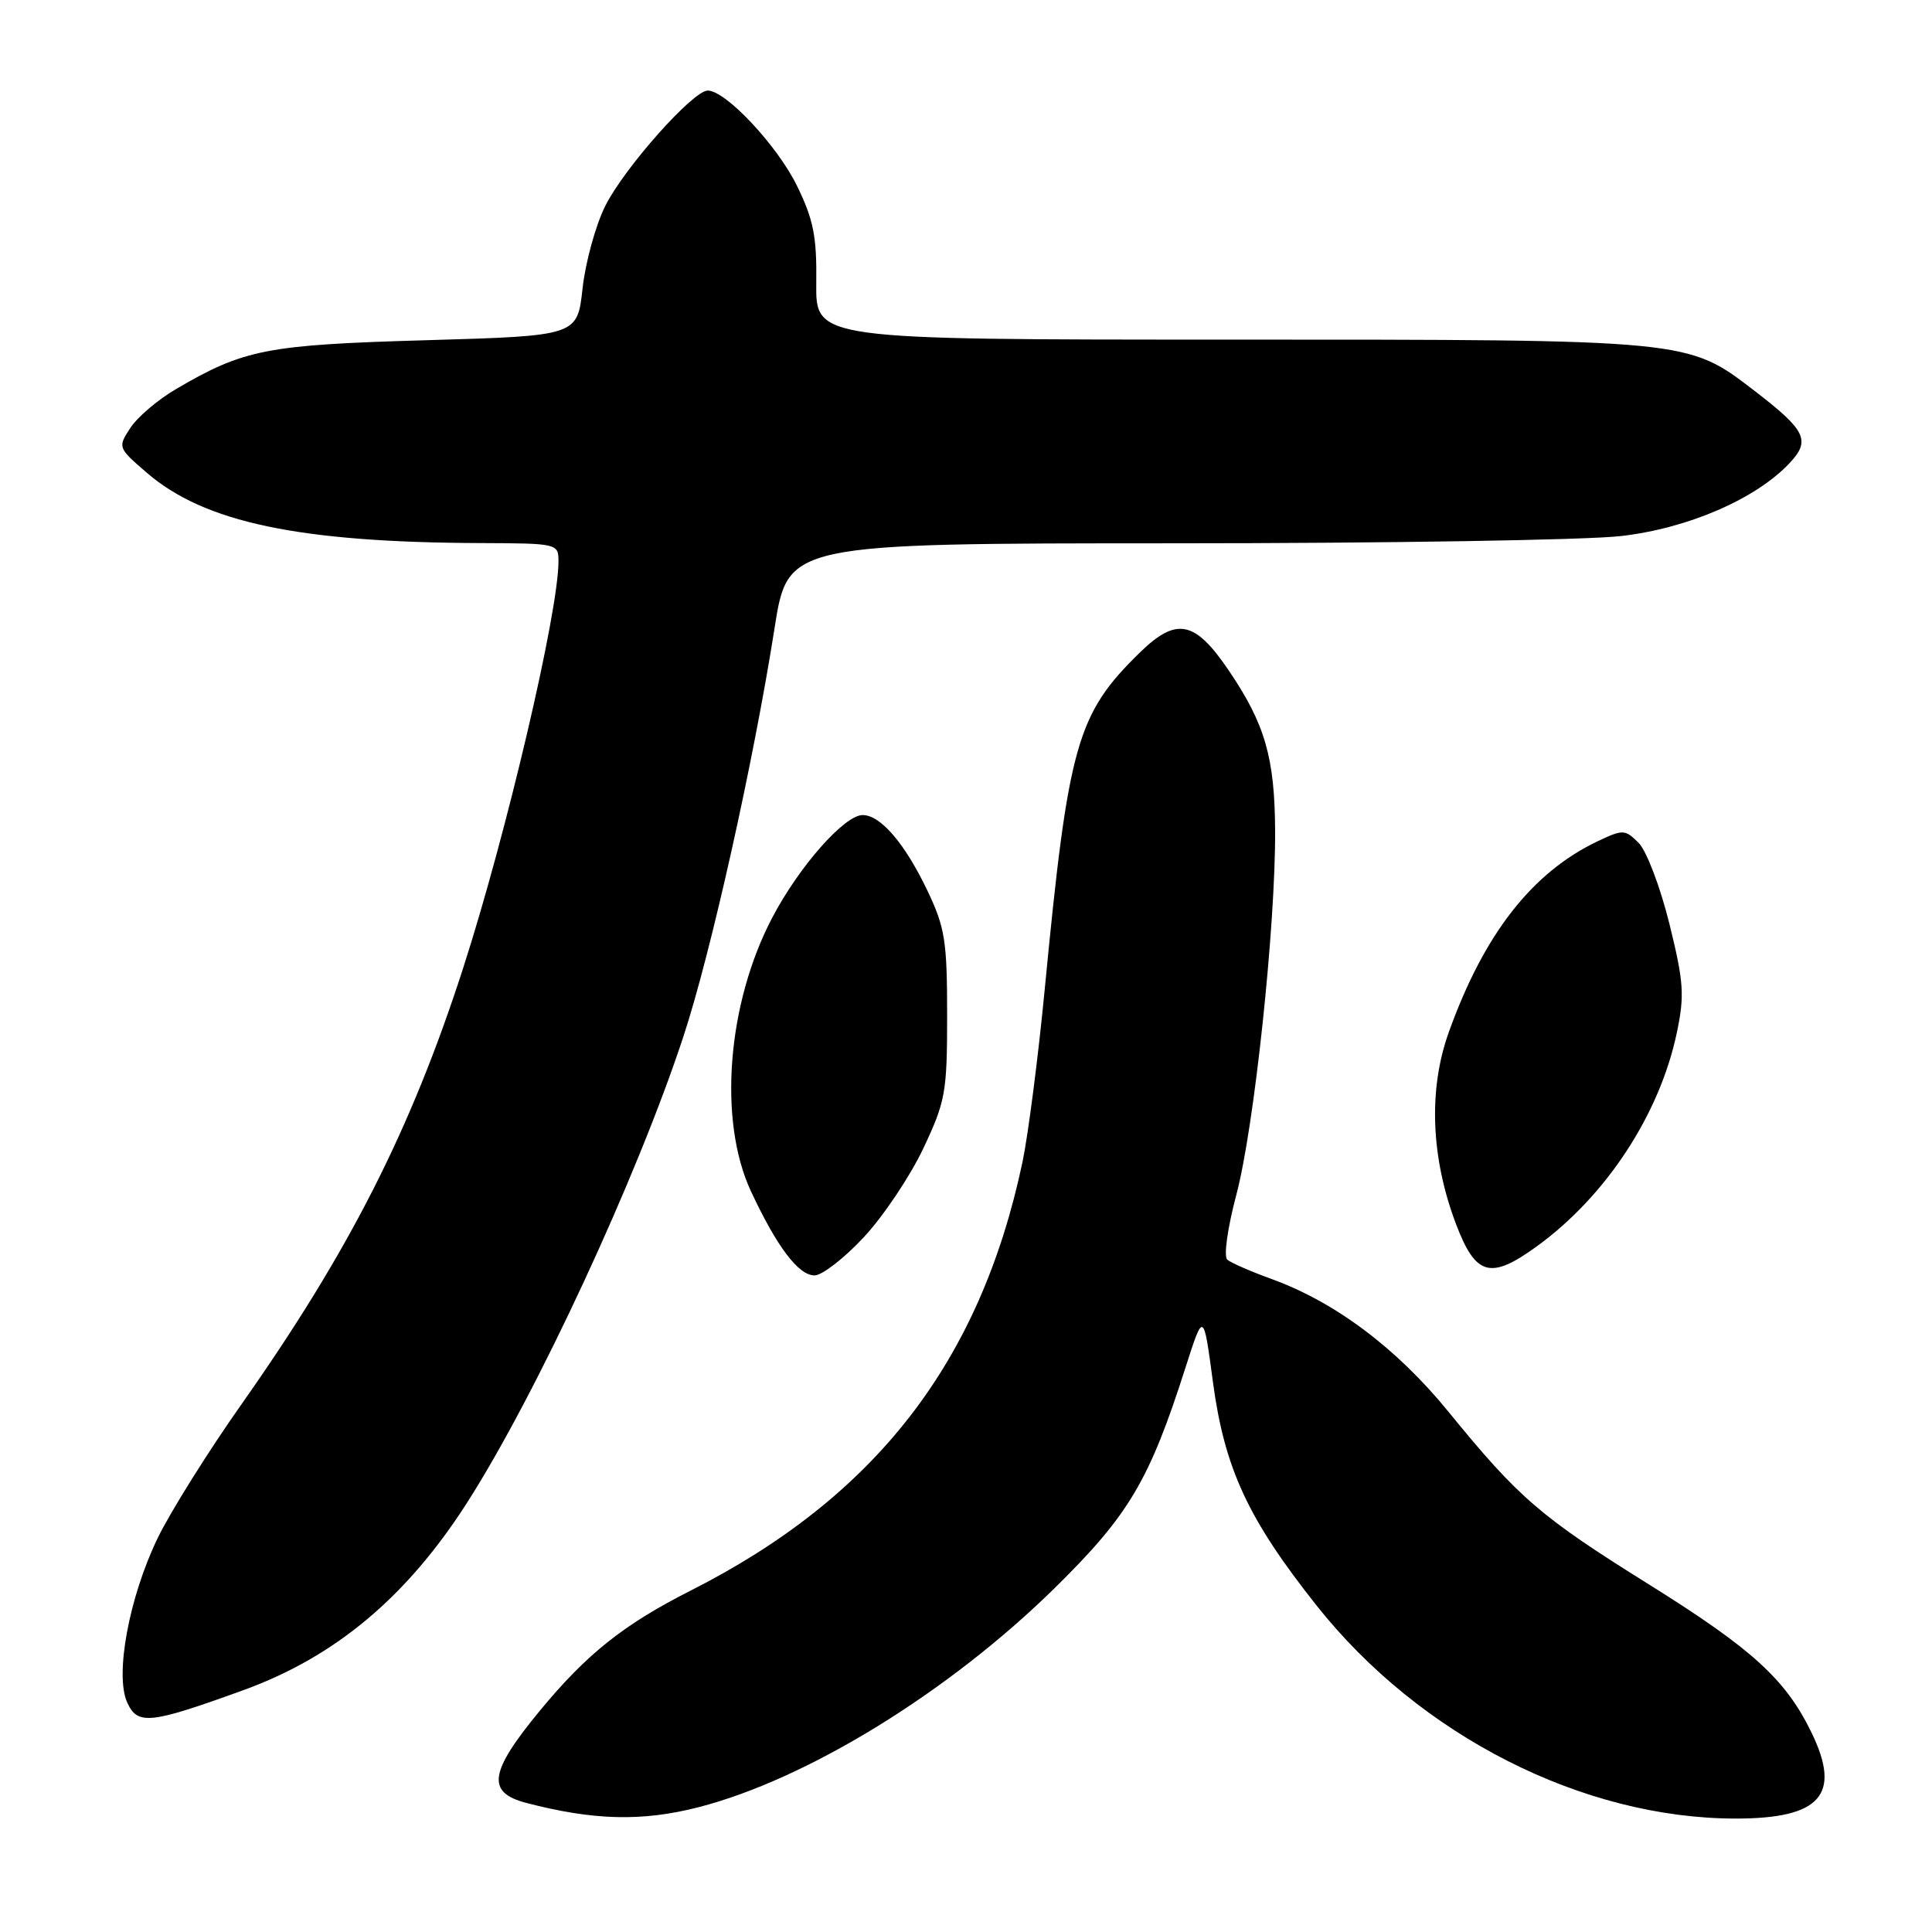<?xml version="1.0" encoding="UTF-8" standalone="no"?>
<!DOCTYPE svg PUBLIC "-//W3C//DTD SVG 1.1//EN" "http://www.w3.org/Graphics/SVG/1.1/DTD/svg11.dtd" >
<svg xmlns="http://www.w3.org/2000/svg" xmlns:xlink="http://www.w3.org/1999/xlink" version="1.1" viewBox="0 0 256 256">
 <g >
 <path fill="currentColor"
d=" M 92.54 239.47 C 106.96 235.76 125.67 224.25 139.73 210.45 C 149.60 200.74 152.29 196.22 157.11 181.13 C 159.47 173.77 159.47 173.77 160.72 183.13 C 162.26 194.59 165.36 201.28 174.47 212.76 C 188.15 230.01 209.72 240.96 230.00 240.97 C 241.23 240.97 244.03 237.82 240.05 229.61 C 236.63 222.54 232.21 218.51 218.50 209.95 C 204.12 200.98 201.26 198.52 191.91 187.04 C 185.05 178.63 176.91 172.53 168.50 169.48 C 165.75 168.48 163.10 167.33 162.62 166.91 C 162.13 166.48 162.65 162.72 163.82 158.32 C 166.19 149.39 169.02 122.79 168.96 110.07 C 168.91 100.39 167.62 95.93 162.83 88.86 C 158.33 82.21 155.90 81.72 151.03 86.47 C 142.69 94.62 141.56 98.60 138.44 131.00 C 137.57 140.07 136.23 150.43 135.48 154.00 C 129.87 180.48 116.03 198.35 91.50 210.77 C 82.63 215.26 77.73 219.17 71.54 226.67 C 64.81 234.83 64.42 237.51 69.75 238.90 C 78.66 241.22 85.09 241.38 92.54 239.47 Z  M 32.29 223.94 C 44.45 219.52 53.91 211.59 61.90 199.10 C 71.07 184.76 84.40 156.04 90.55 137.36 C 94.20 126.28 99.85 100.95 102.63 83.25 C 104.39 72.00 104.39 72.00 155.44 71.99 C 183.52 71.99 210.23 71.56 214.79 71.03 C 223.68 70.01 232.66 66.12 237.13 61.36 C 239.96 58.35 239.31 57.03 232.41 51.73 C 223.59 44.97 223.94 45.00 162.86 45.00 C 108.08 45.00 108.08 45.00 108.16 37.52 C 108.24 31.34 107.79 29.09 105.60 24.61 C 102.99 19.28 96.17 12.00 93.78 12.00 C 91.82 12.00 82.69 22.28 80.19 27.31 C 78.92 29.86 77.57 34.77 77.19 38.23 C 76.50 44.50 76.50 44.50 56.50 45.08 C 35.29 45.69 32.33 46.27 23.28 51.58 C 20.92 52.96 18.22 55.26 17.28 56.69 C 15.59 59.27 15.61 59.33 19.44 62.63 C 27.07 69.23 39.64 71.88 63.75 71.96 C 73.88 72.00 74.00 72.03 74.00 74.39 C 74.00 81.13 67.11 110.50 61.34 128.37 C 54.42 149.77 46.27 165.80 32.05 186.00 C 27.59 192.32 22.57 200.34 20.89 203.81 C 17.10 211.66 15.19 221.94 16.86 225.60 C 18.24 228.62 19.86 228.45 32.29 223.94 Z  M 114.43 163.97 C 117.01 161.21 120.56 155.92 122.32 152.22 C 125.29 145.93 125.50 144.79 125.50 134.50 C 125.50 124.69 125.22 122.90 122.88 118.00 C 119.90 111.76 116.68 108.00 114.31 108.00 C 111.90 108.00 105.92 114.77 102.36 121.53 C 96.35 132.94 95.13 148.45 99.50 157.84 C 102.93 165.19 105.80 169.00 107.93 169.00 C 108.92 169.00 111.84 166.74 114.43 163.97 Z  M 203.63 165.15 C 212.81 158.50 219.92 147.66 222.19 136.83 C 223.23 131.87 223.11 130.13 221.20 122.39 C 220.00 117.54 218.17 112.73 217.13 111.69 C 215.33 109.89 215.06 109.88 211.72 111.46 C 203.02 115.59 196.64 123.76 191.98 136.75 C 189.24 144.36 189.59 153.42 192.95 162.25 C 195.55 169.07 197.50 169.60 203.63 165.15 Z "/>
</g>
</svg>